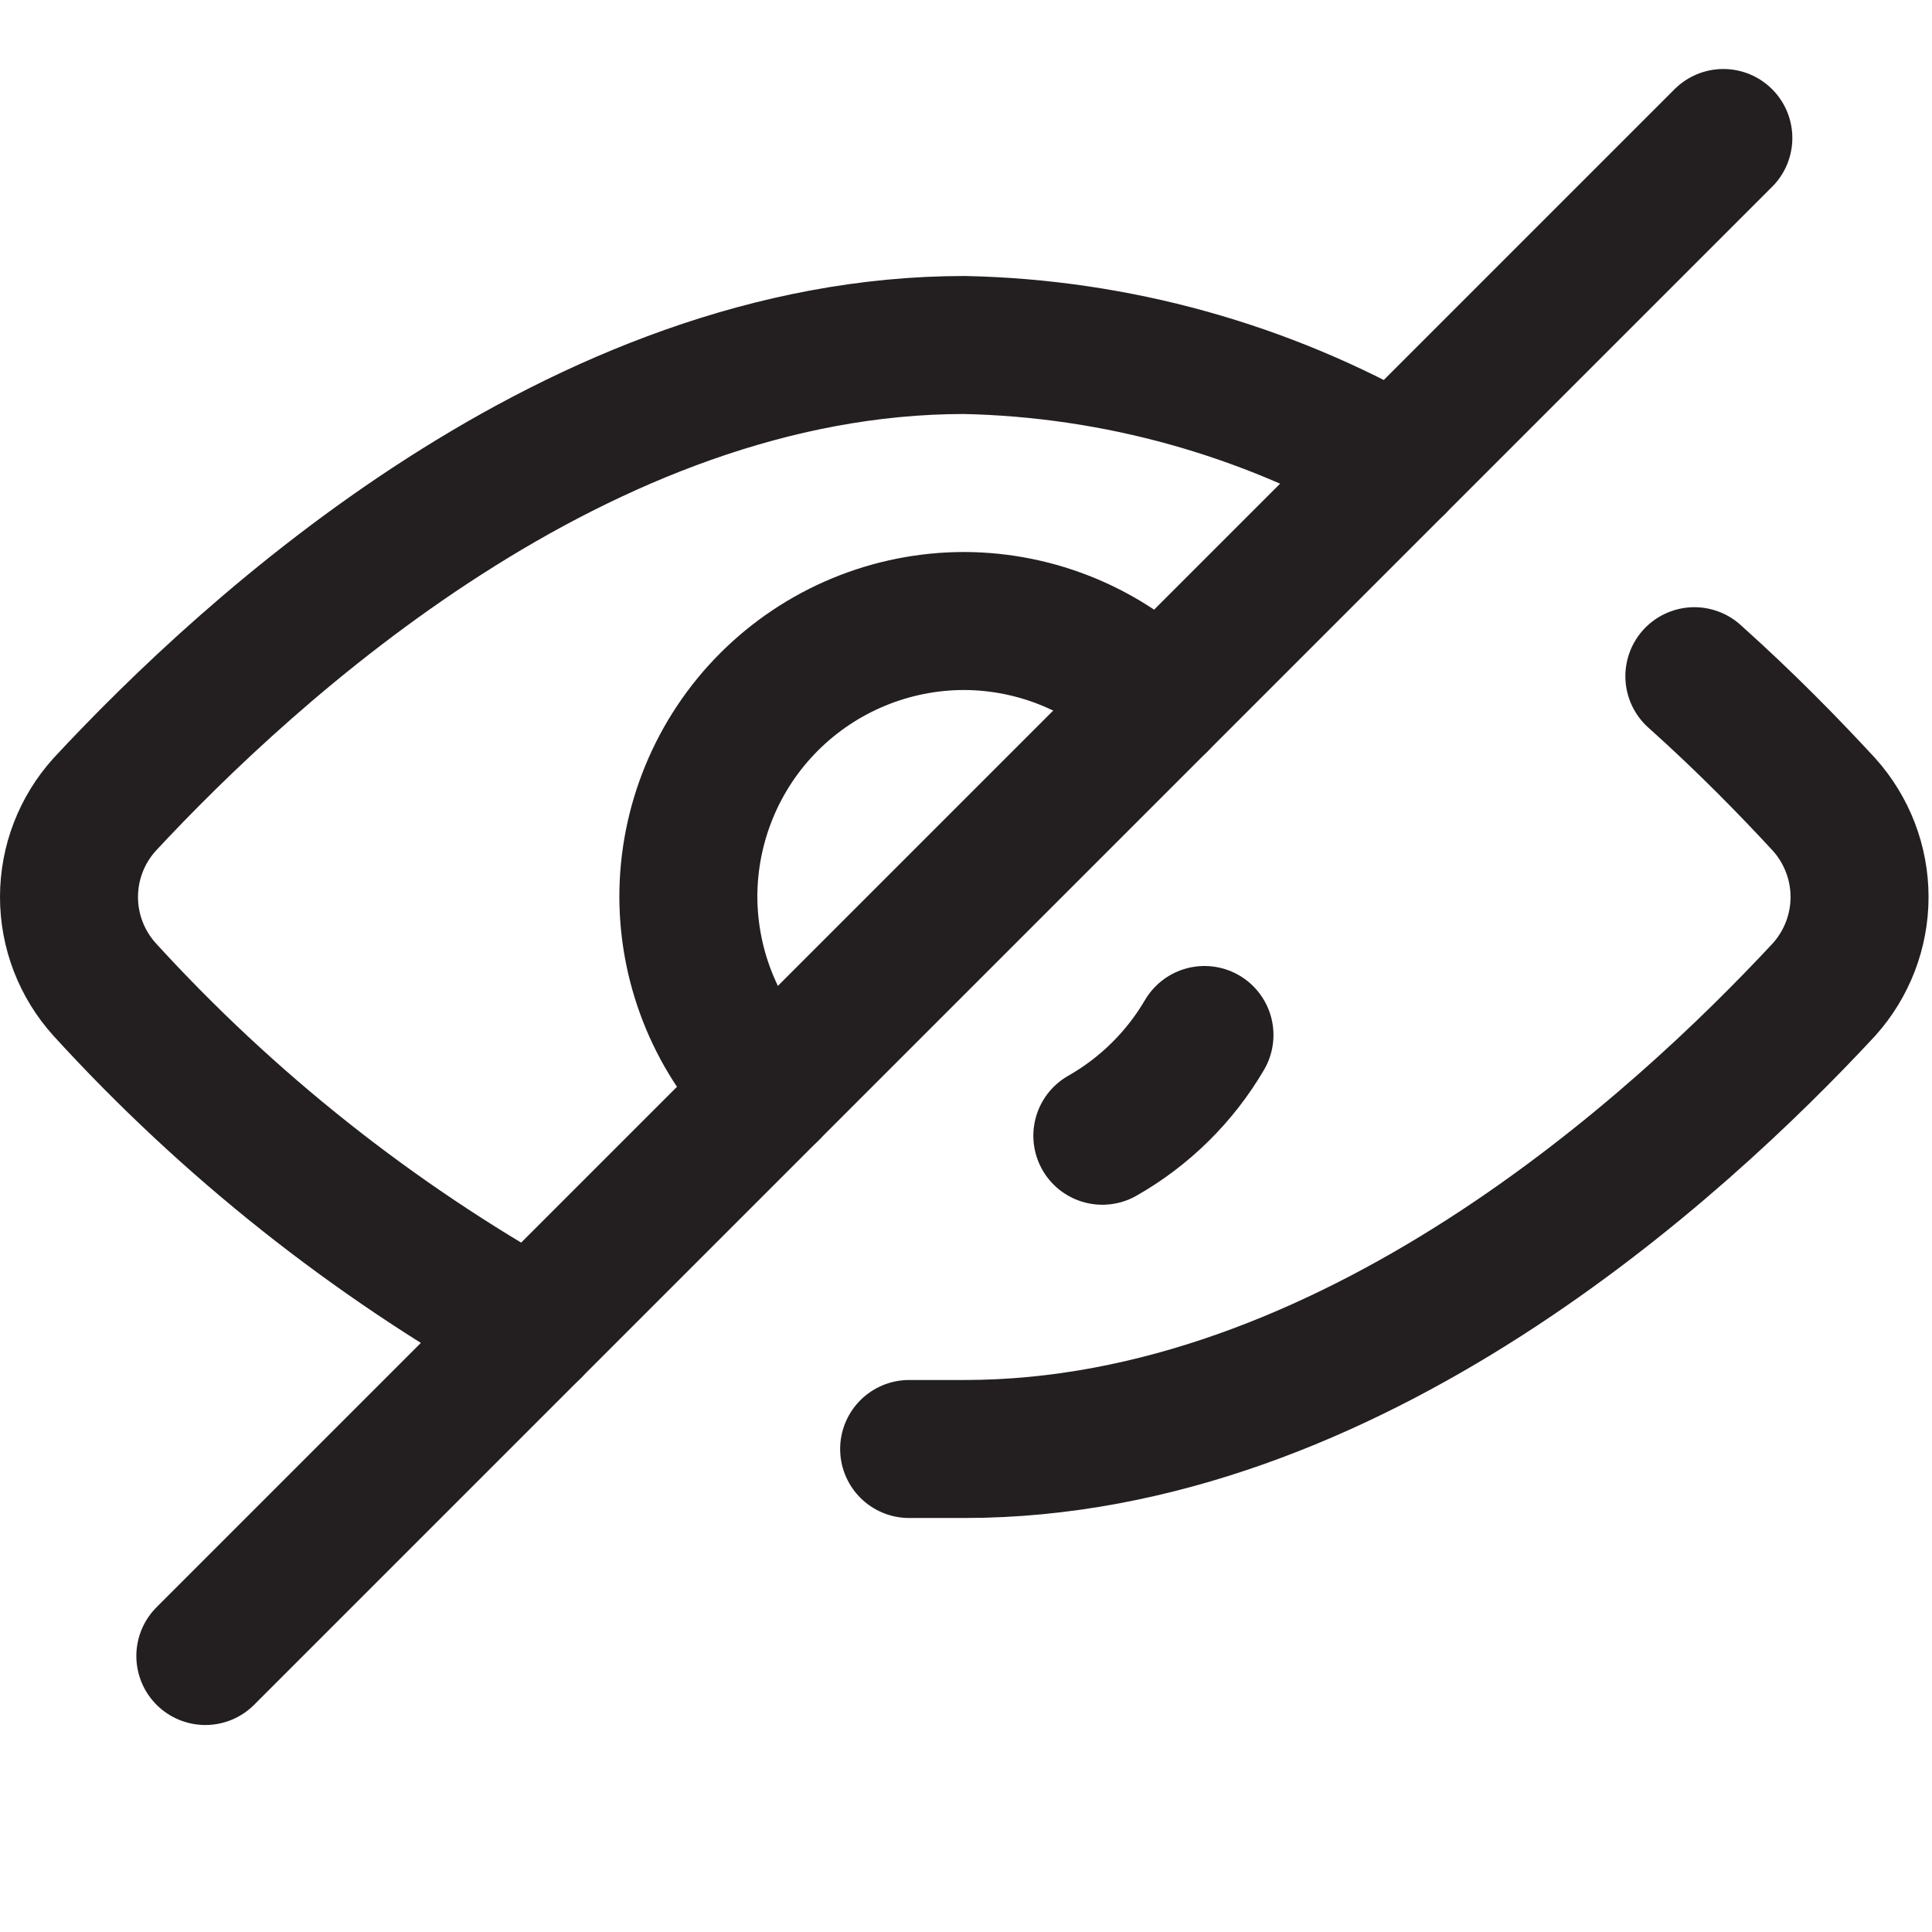 <svg width="14" height="14" viewBox="0 0 14 14" fill="none" xmlns="http://www.w3.org/2000/svg">
<path d="M12.278 4.9C12.658 5.24 12.978 5.57 13.218 5.83C13.383 6.014 13.475 6.252 13.475 6.5C13.475 6.748 13.383 6.986 13.218 7.17C12.168 8.3 9.778 10.5 6.988 10.5H6.588" stroke="#231F20" stroke-linecap="round" stroke-linejoin="round"/>
<path d="M3.858 9.63C2.699 8.981 1.653 8.151 0.758 7.17C0.592 6.986 0.5 6.748 0.5 6.5C0.5 6.252 0.592 6.014 0.758 5.83C1.808 4.7 4.198 2.5 6.988 2.5C8.087 2.523 9.164 2.822 10.118 3.37" stroke="#231F20" stroke-linecap="round" stroke-linejoin="round"/>
<path d="M12.488 1L1.488 12" stroke="#231F20" stroke-linecap="round" stroke-linejoin="round"/>
<path d="M5.578 7.91C5.202 7.537 4.99 7.03 4.988 6.5C4.988 5.97 5.198 5.461 5.573 5.086C5.948 4.711 6.457 4.5 6.988 4.5C7.517 4.502 8.024 4.714 8.398 5.09" stroke="#231F20" stroke-linecap="round" stroke-linejoin="round"/>
<path d="M8.728 7.5C8.55 7.804 8.294 8.056 7.988 8.23" stroke="#231F20" stroke-linecap="round" stroke-linejoin="round"/>
</svg>
